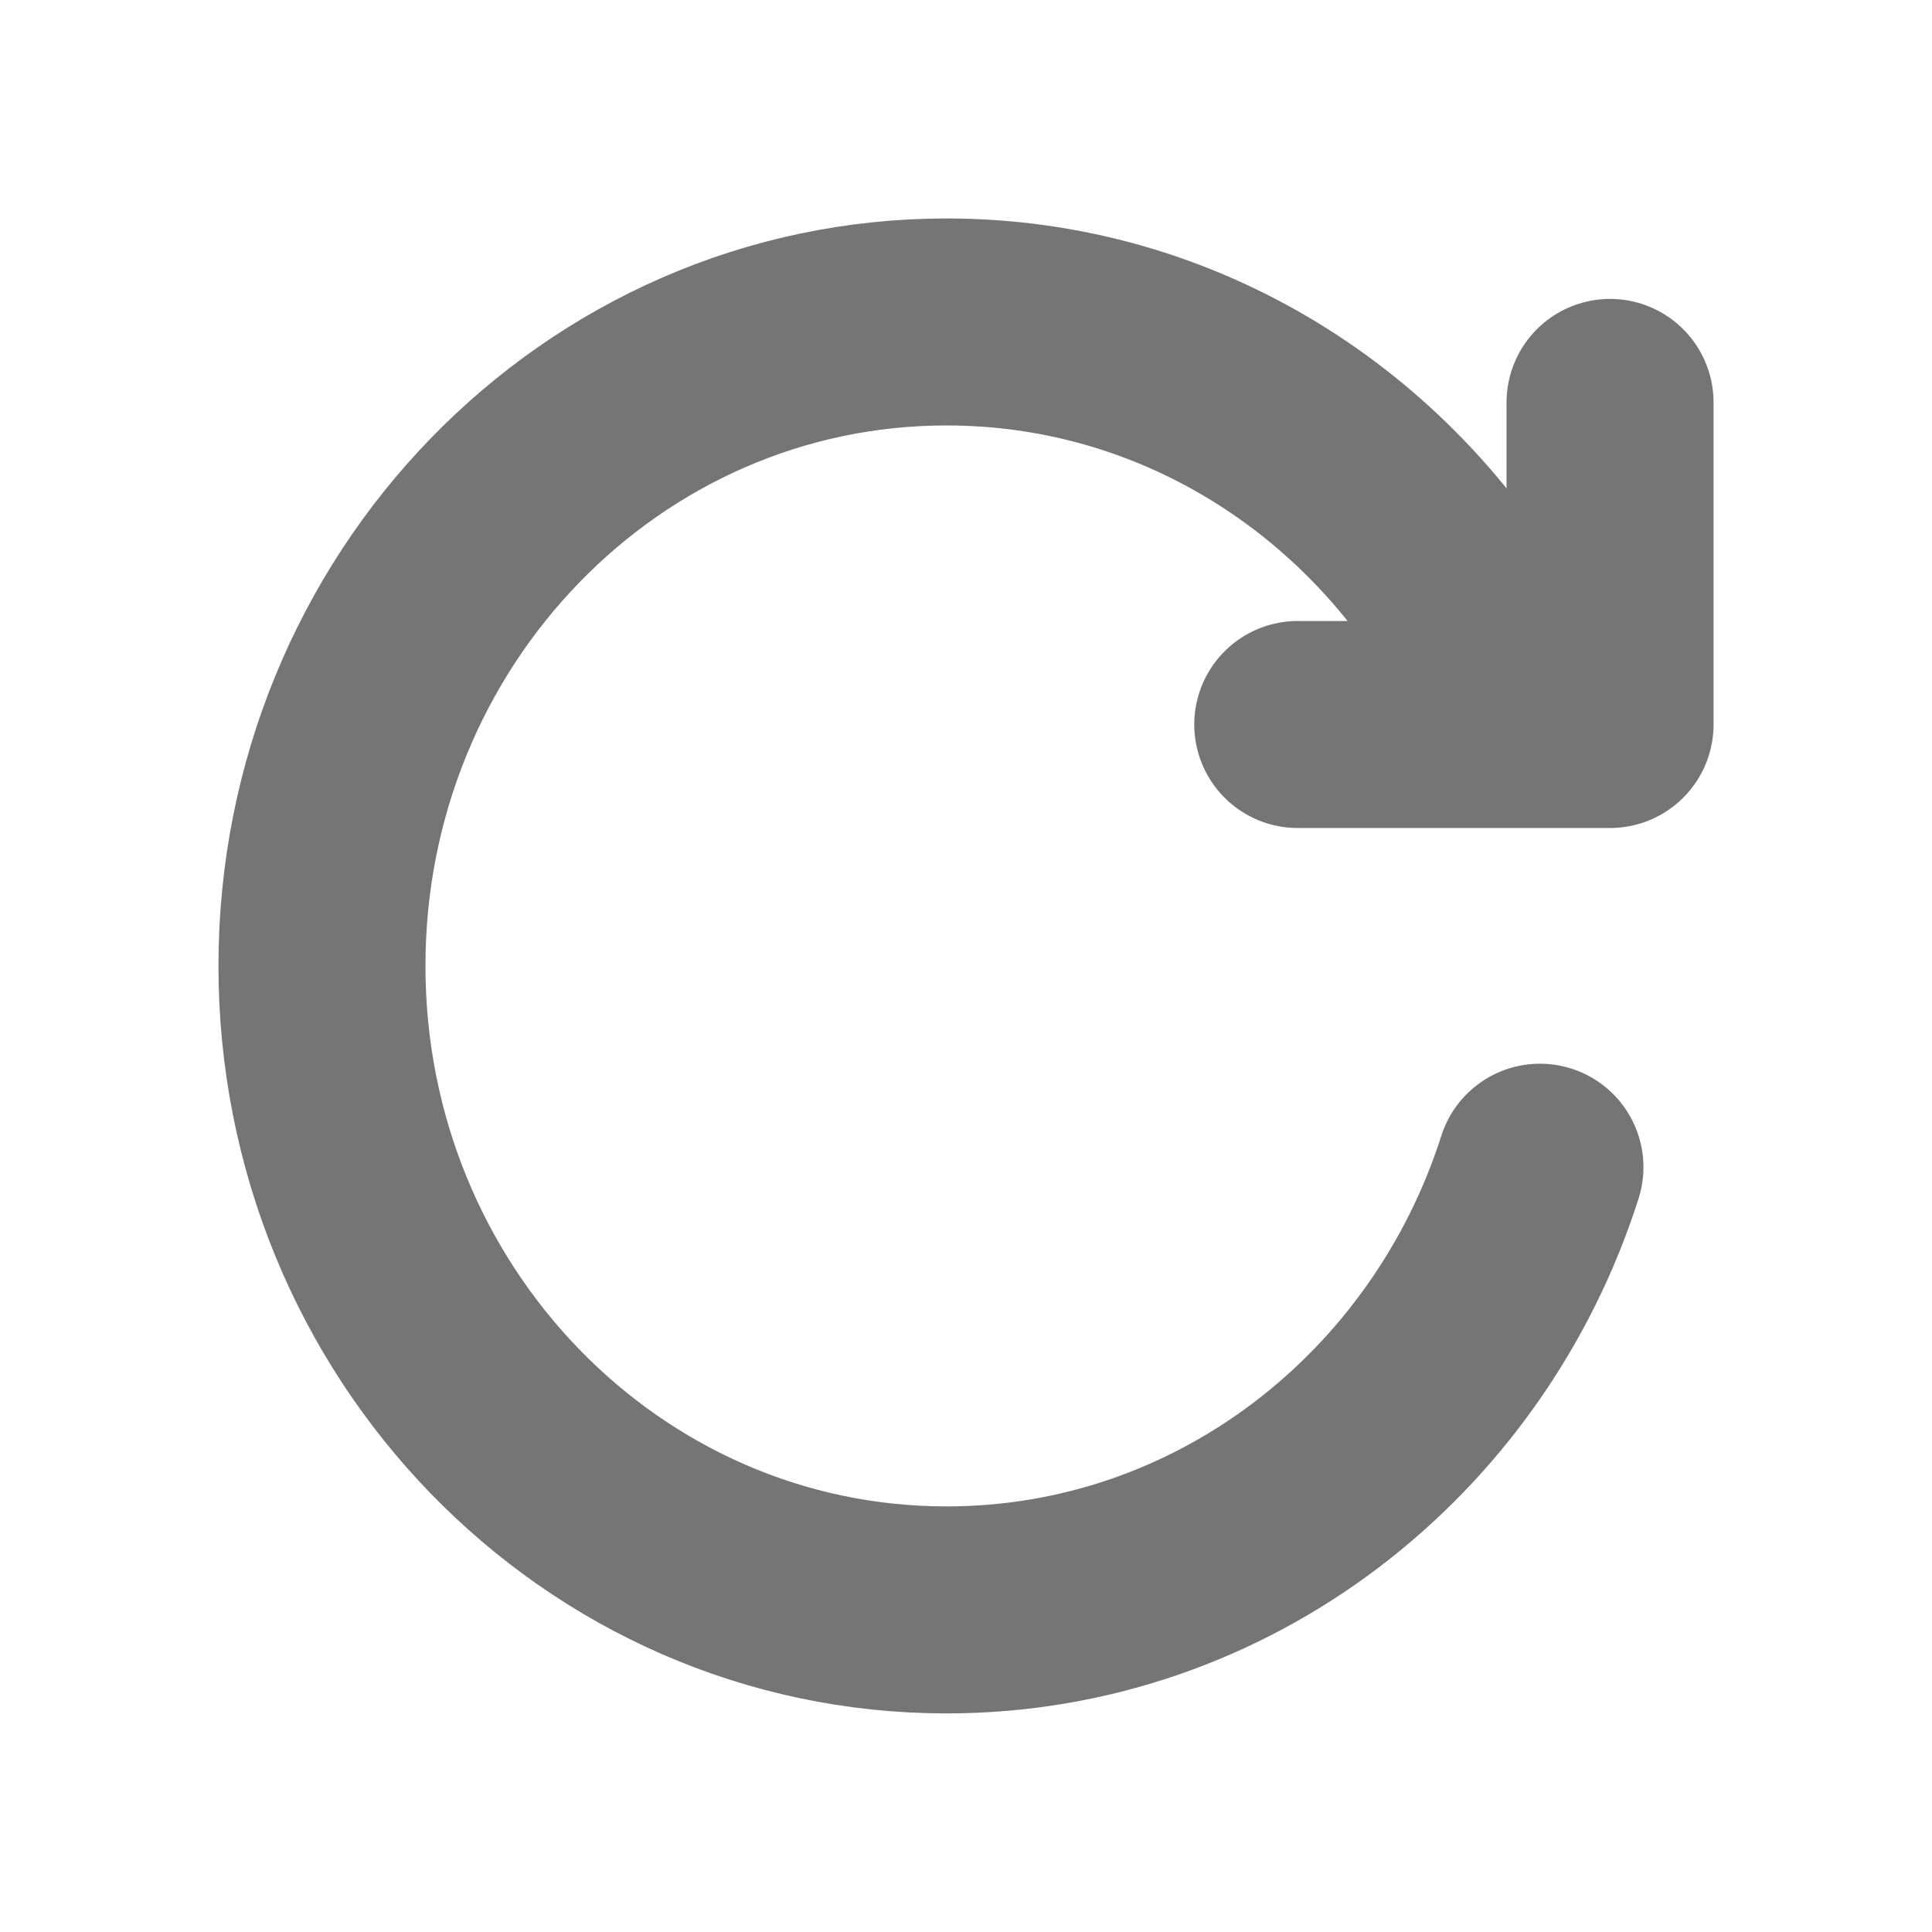 <svg width="14" height="14" viewBox="0 0 14 14" stroke="#757576" stroke-width="1.5" stroke-linecap="round"
     stroke-linejoin="round" fill="none" fill-opacity="0" xmlns="http://www.w3.org/2000/svg">
    <path d="M11.159 8.458C10.565 10.321 8.864 11.666 6.859 11.666C4.359 11.666 2.333 9.577 2.333 7C2.333 4.422 4.359 2.333 6.859 2.333C8.534 2.333 9.996 3.271 10.778 4.666M9.404 5.25H11.667V2.916"/>
</svg>
